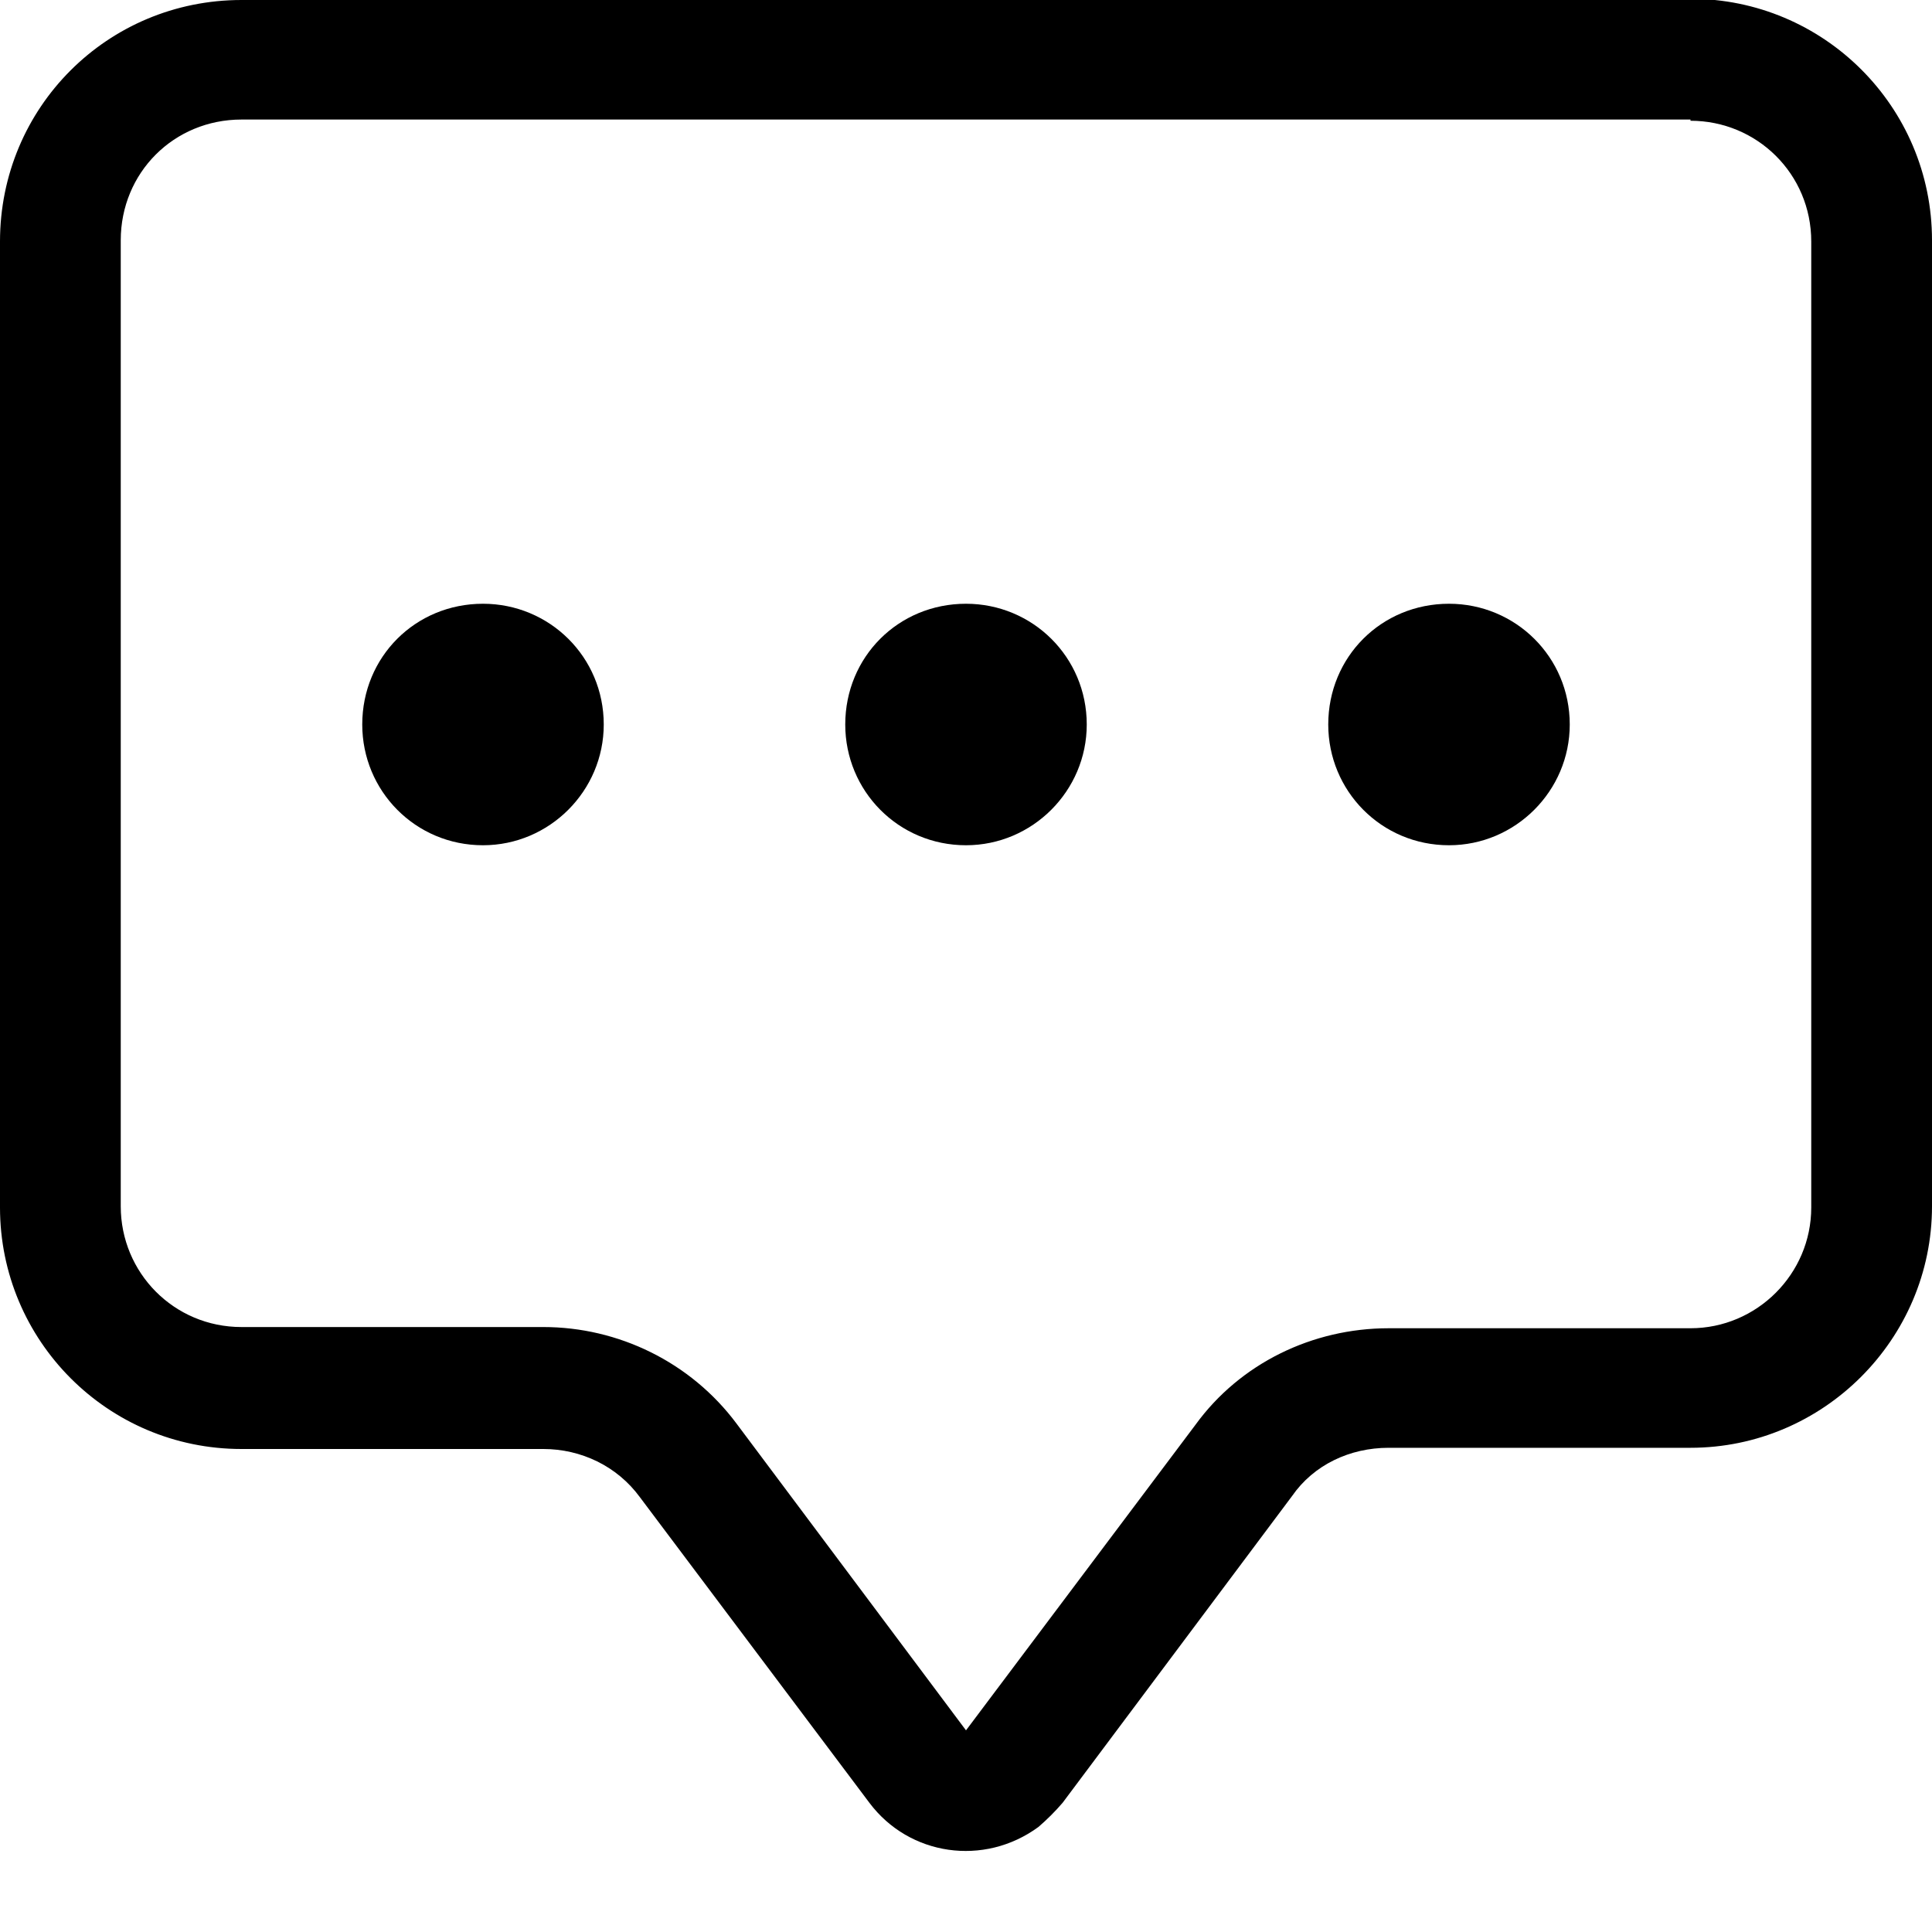 <svg viewBox="0 0 16 16" xmlns="http://www.w3.org/2000/svg"><g><path d="M14 1v0c.55 0 1 .44 1 1v8 0c0 .55-.45 1-1 1h-2.5v0c-.63 0-1.23.29-1.6.8L8 14.33l-1.9-2.54v0c-.38-.51-.98-.8-1.6-.8H2v0c-.56 0-1-.45-1-1v-8 0c0-.56.44-1 1-1h12ZM2 0v0C.89 0 0 .89 0 2v8 0c0 1.1.89 2 2 2h2.5v0c.31 0 .61.14.8.4l1.9 2.53v0c.33.44.95.53 1.4.2 .07-.06.14-.13.2-.2l1.9-2.54v0c.18-.26.48-.4.8-.4H14v0c1.1 0 2-.9 2-2v-8 0c0-1.11-.9-2-2-2H2Z"/><path d="M5 6v0c0 .55-.45 1-1 1 -.56 0-1-.45-1-1v0c0-.56.44-1 1-1 .55 0 1 .44 1 1Zm4 0v0c0 .55-.45 1-1 1 -.56 0-1-.45-1-1v0c0-.56.44-1 1-1 .55 0 1 .44 1 1Zm4 0v0c0 .55-.45 1-1 1 -.56 0-1-.45-1-1v0c0-.56.44-1 1-1 .55 0 1 .44 1 1Z"/></g></svg>